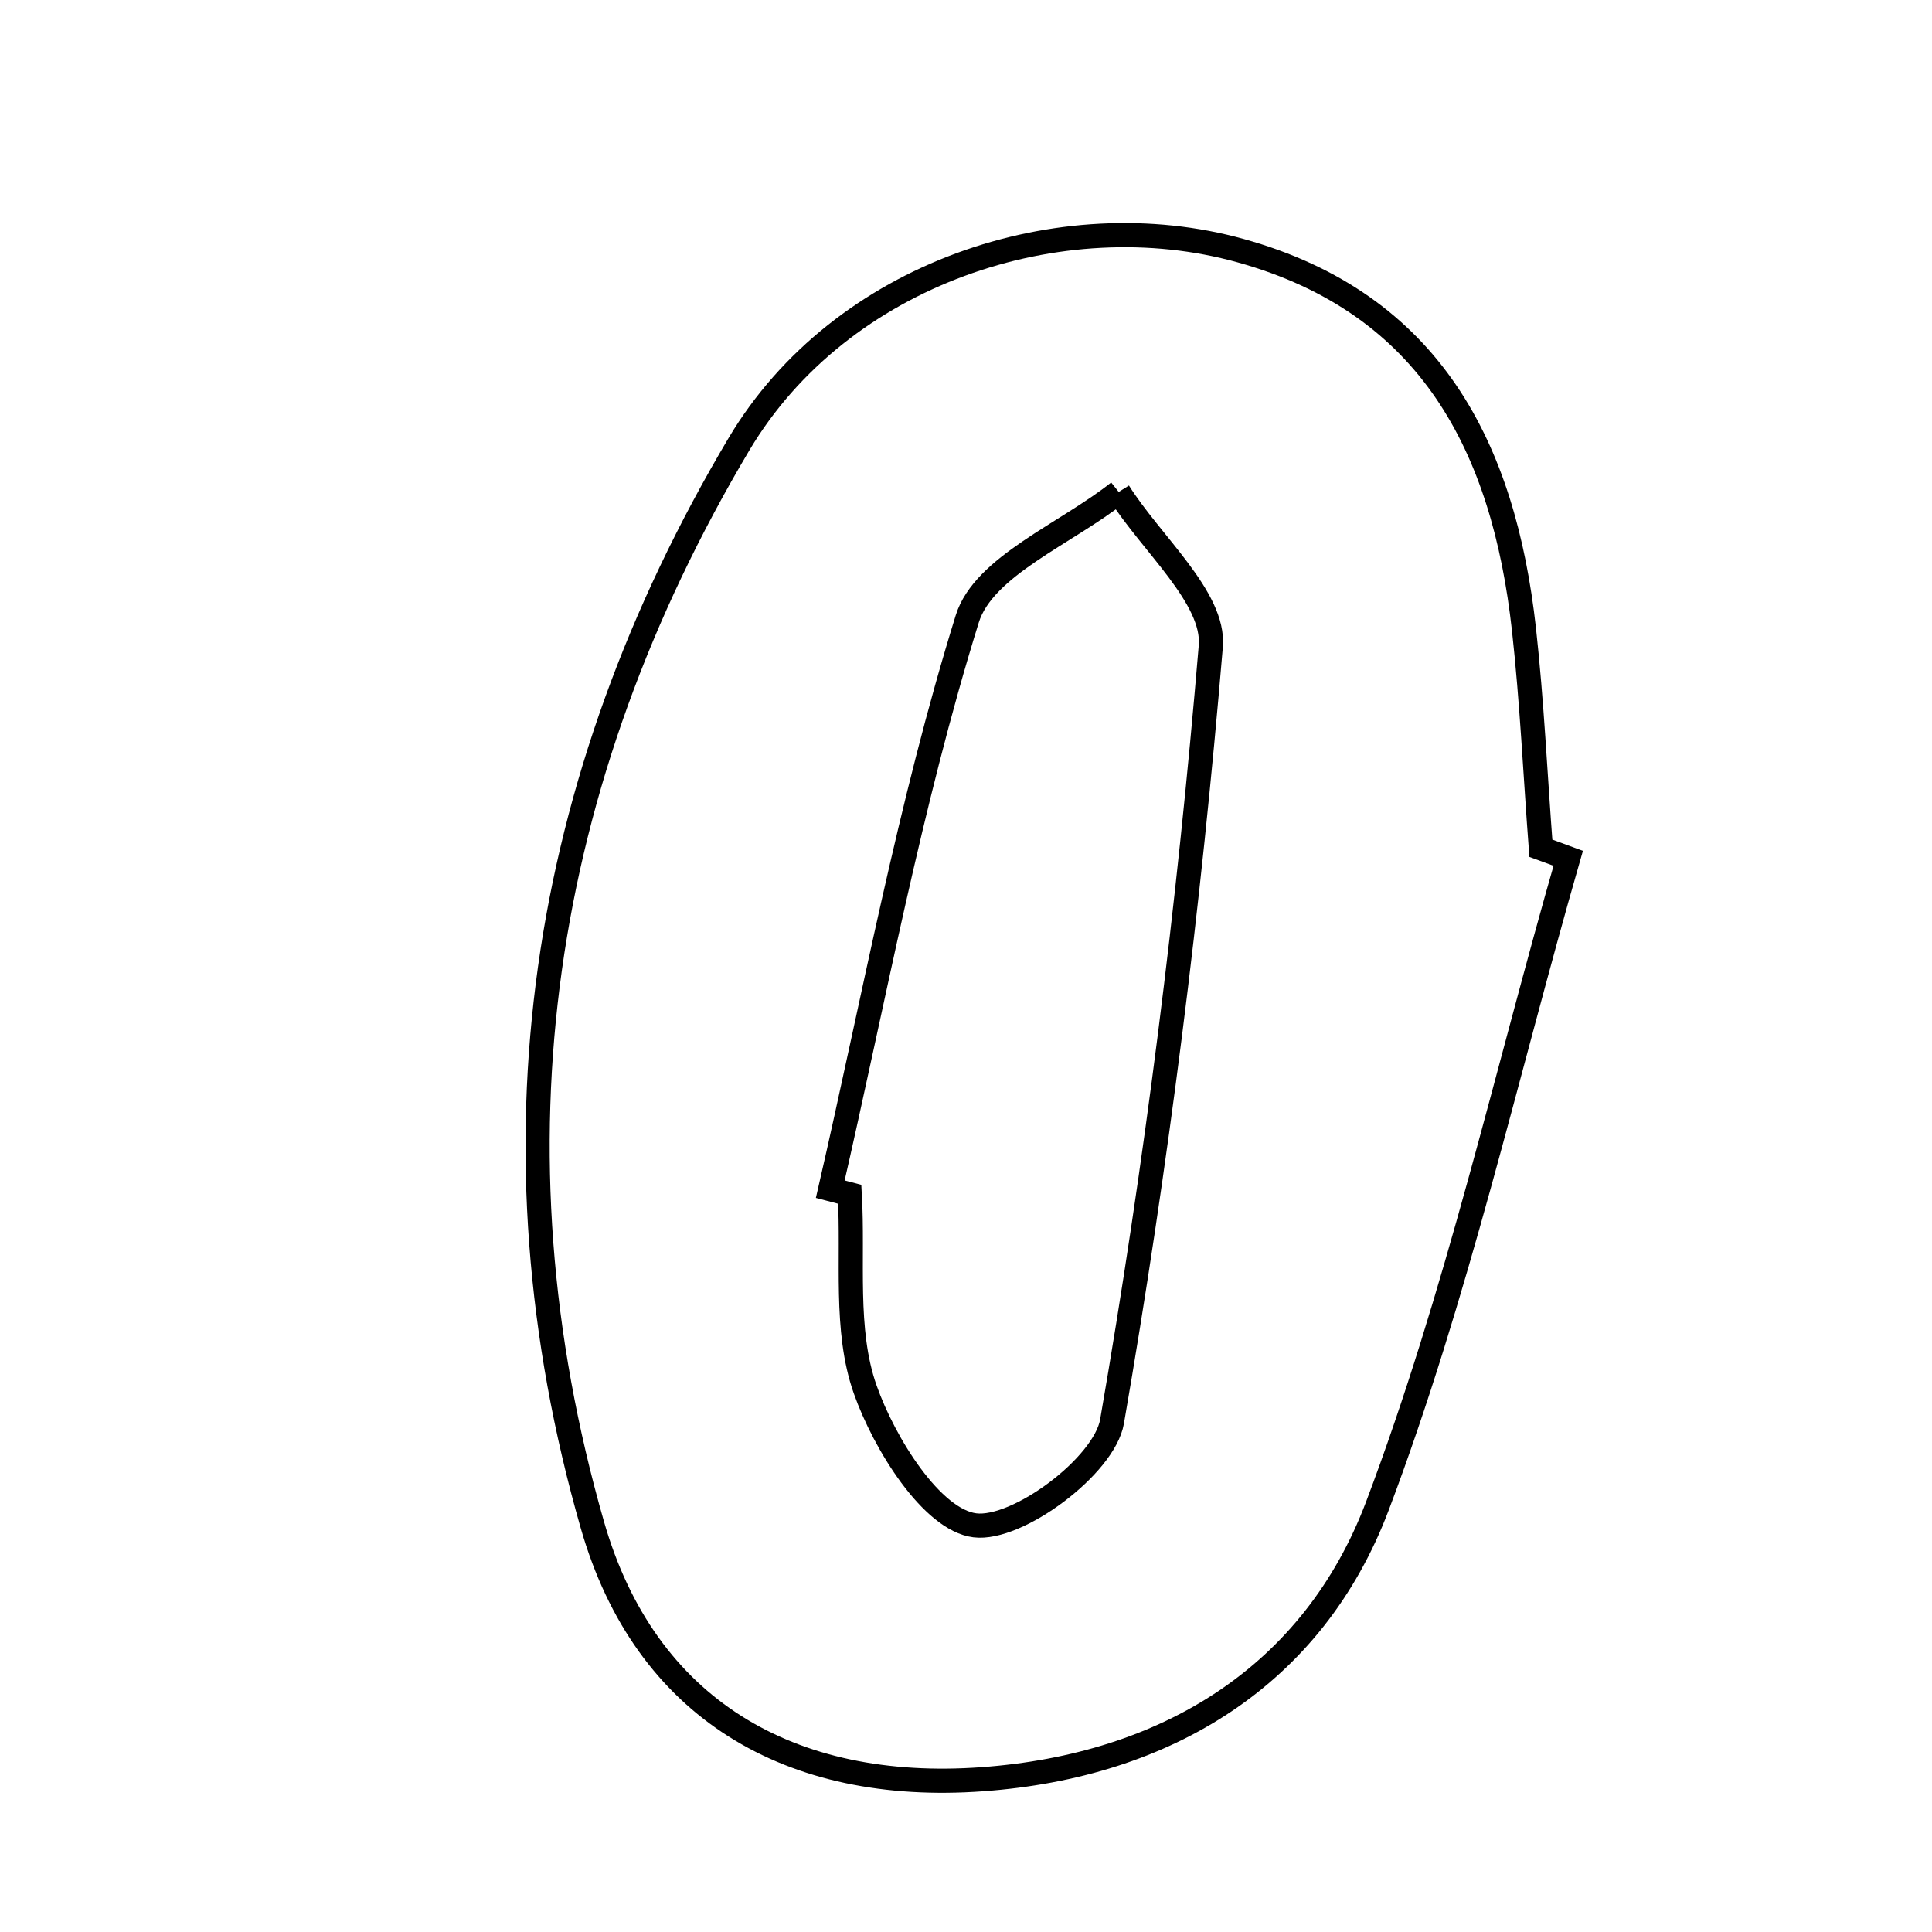 <svg xmlns="http://www.w3.org/2000/svg" viewBox="0.0 0.0 24.0 24.0" height="200px" width="200px"><path fill="none" stroke="black" stroke-width=".3" stroke-opacity="1.0"  filling="0" d="M15.412 3.114 C17.776 3.771 18.681 5.565 18.931 7.816 C19.031 8.719 19.072 9.629 19.141 10.537 C19.254 10.578 19.367 10.62 19.481 10.662 C18.708 13.351 18.096 16.101 17.11 18.709 C16.313 20.815 14.496 21.935 12.206 22.102 C9.813 22.277 8.013 21.225 7.359 18.944 C6.007 14.237 6.697 9.696 9.179 5.519 C10.442 3.395 13.178 2.492 15.412 3.114"></path>
<path fill="none" stroke="black" stroke-width=".3" stroke-opacity="1.0"  filling="0" d="M13.897 6.111 C14.299 6.752 15.091 7.425 15.041 8.027 C14.771 11.252 14.366 14.472 13.814 17.659 C13.718 18.21 12.639 19.015 12.11 18.948 C11.577 18.881 10.985 17.935 10.747 17.258 C10.487 16.52 10.603 15.649 10.556 14.836 C10.475 14.815 10.395 14.793 10.314 14.772 C10.859 12.403 11.297 10.002 12.016 7.687 C12.221 7.031 13.247 6.629 13.897 6.111"></path></svg>